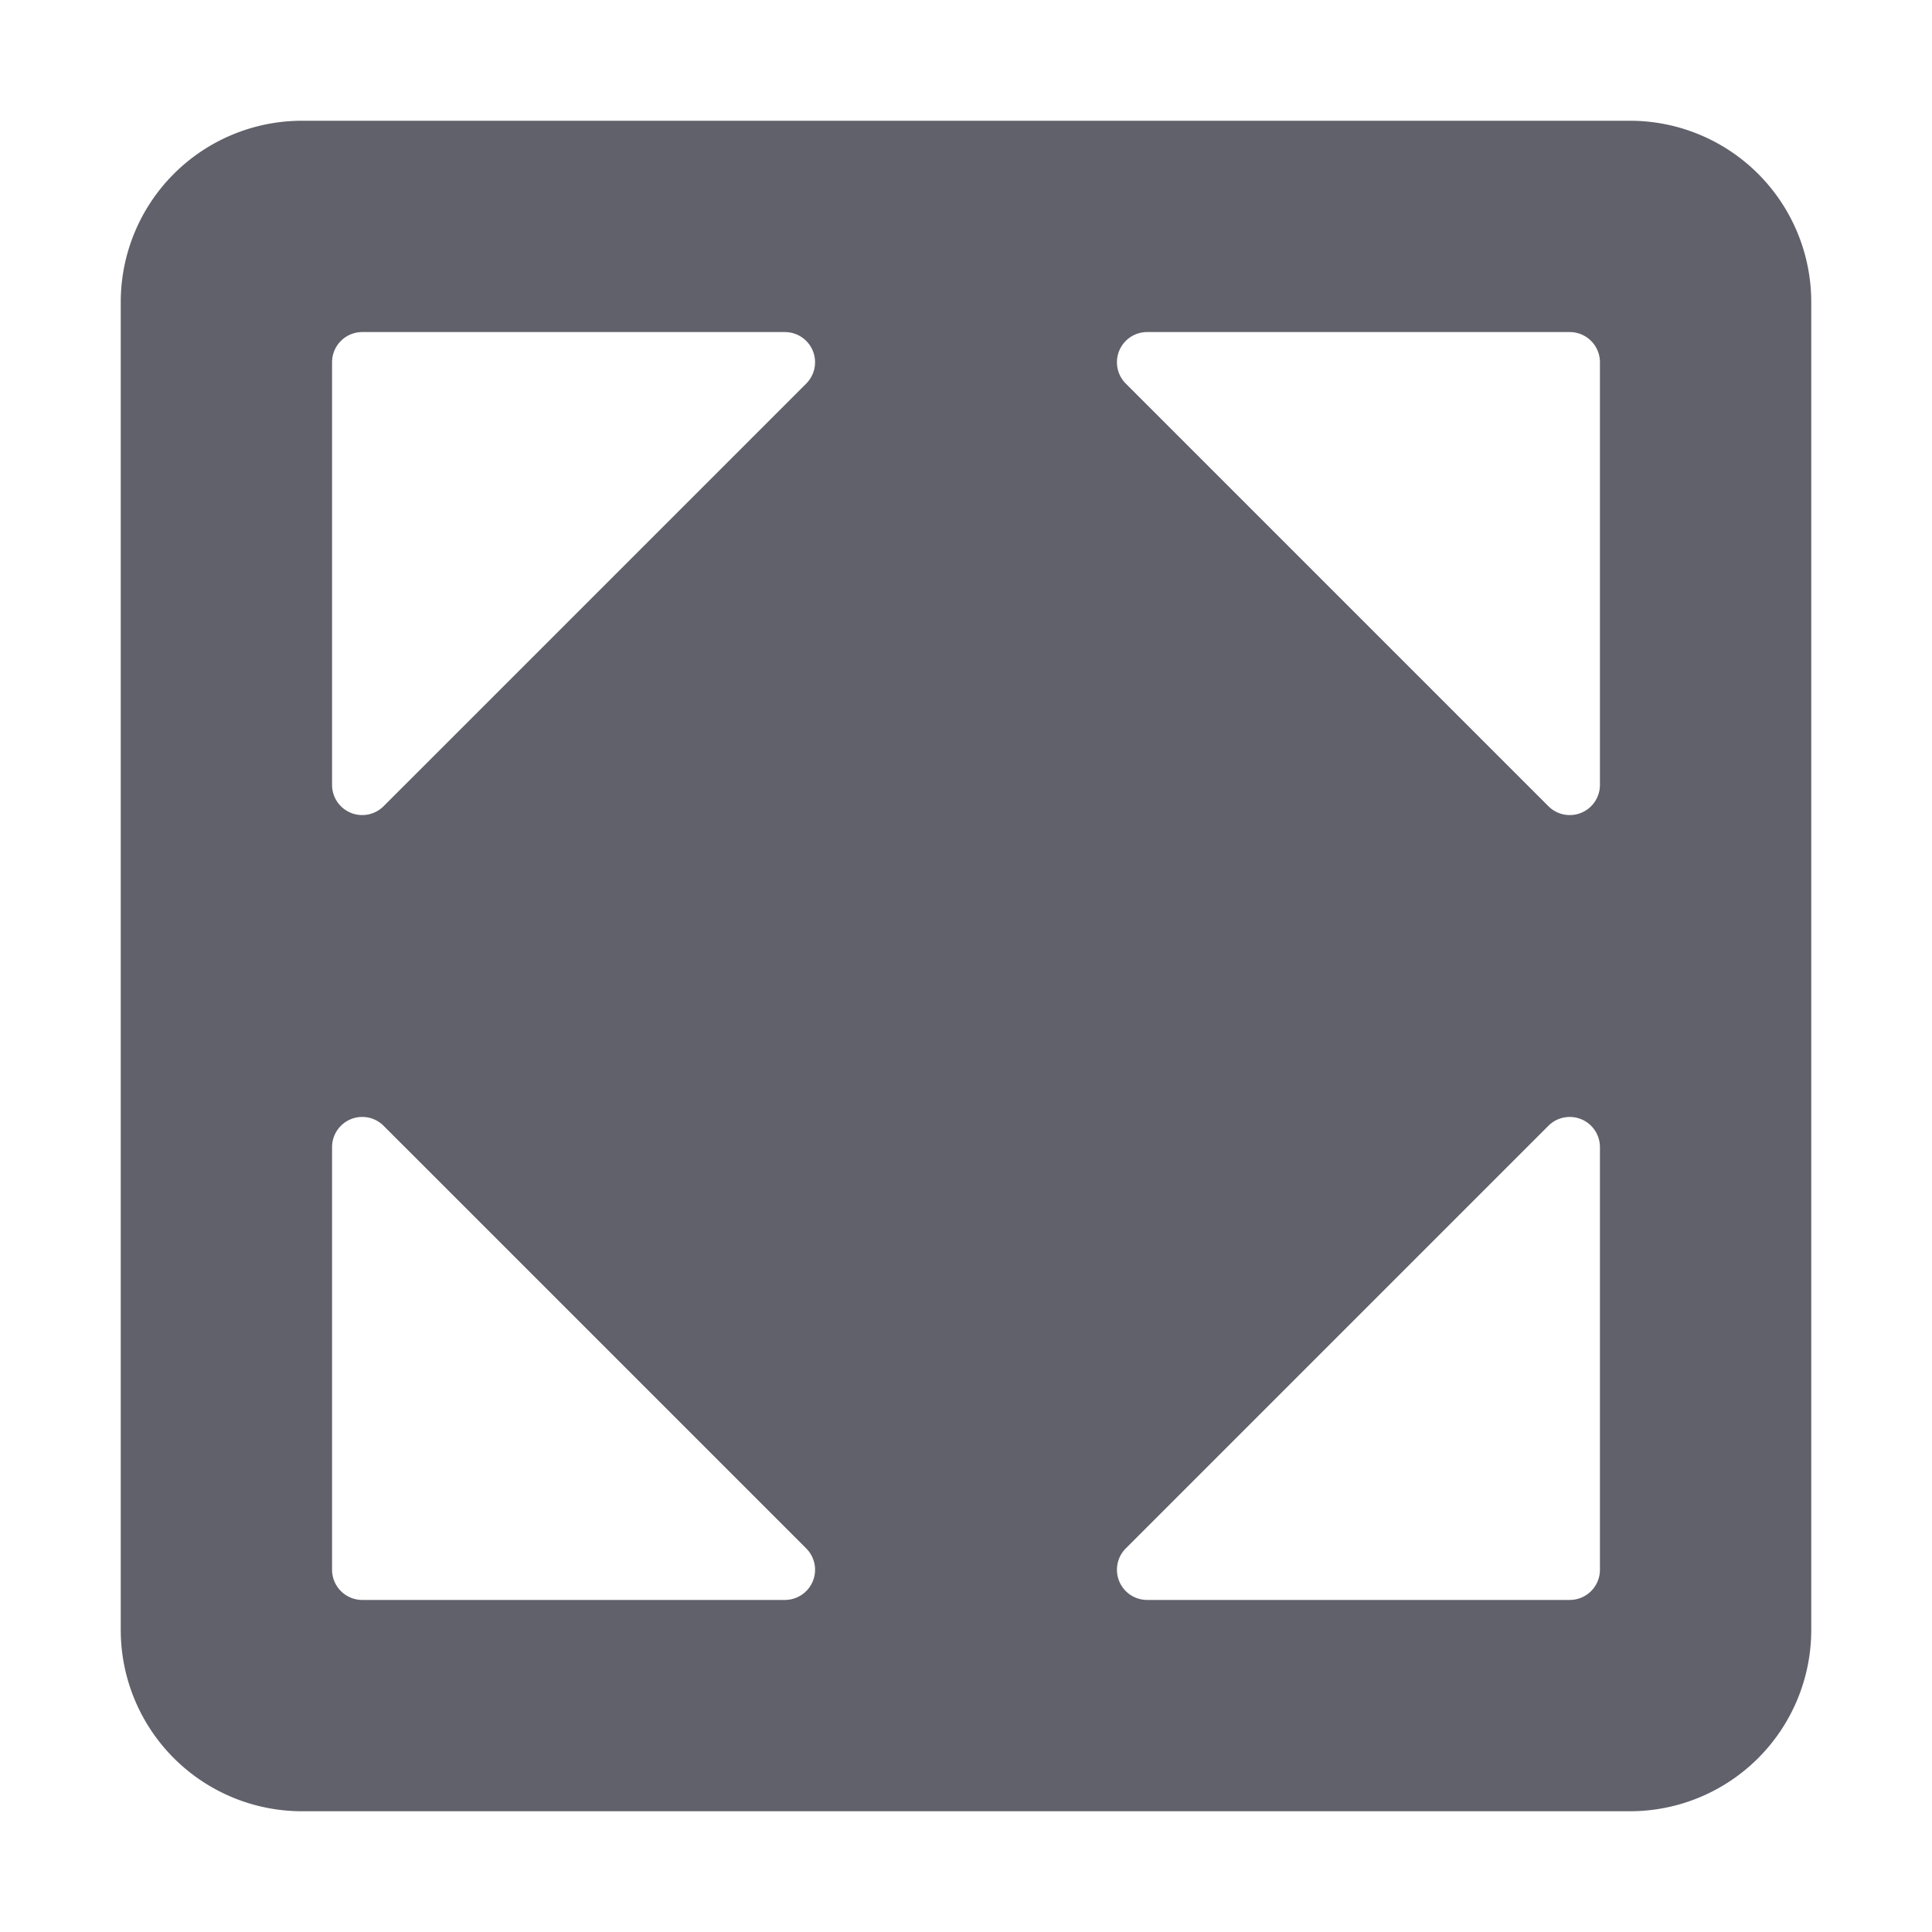 <svg xmlns="http://www.w3.org/2000/svg" height="24" width="24" viewBox="0 0 64 64"><path d="M54,4H10a6.006,6.006,0,0,0-6,6V54a6.006,6.006,0,0,0,6,6H54a6.006,6.006,0,0,0,6-6V10A6.006,6.006,0,0,0,54,4ZM26.924,52.383A1,1,0,0,1,26,53H12a1,1,0,0,1-1-1V38a1,1,0,0,1,1.707-.707l14,14A1,1,0,0,1,26.924,52.383Zm-.217-39.676-14,14A1,1,0,0,1,12,27a.987.987,0,0,1-.383-.076A1,1,0,0,1,11,26V12a1,1,0,0,1,1-1H26a1,1,0,0,1,.707,1.707ZM53,52a1,1,0,0,1-1,1H38a1,1,0,0,1-.707-1.707l14-14A1,1,0,0,1,53,38Zm0-26a1,1,0,0,1-.617.924A.987.987,0,0,1,52,27a1,1,0,0,1-.707-.293l-14-14A1,1,0,0,1,38,11H52a1,1,0,0,1,1,1Z" fill="#61616b"></path></svg>
